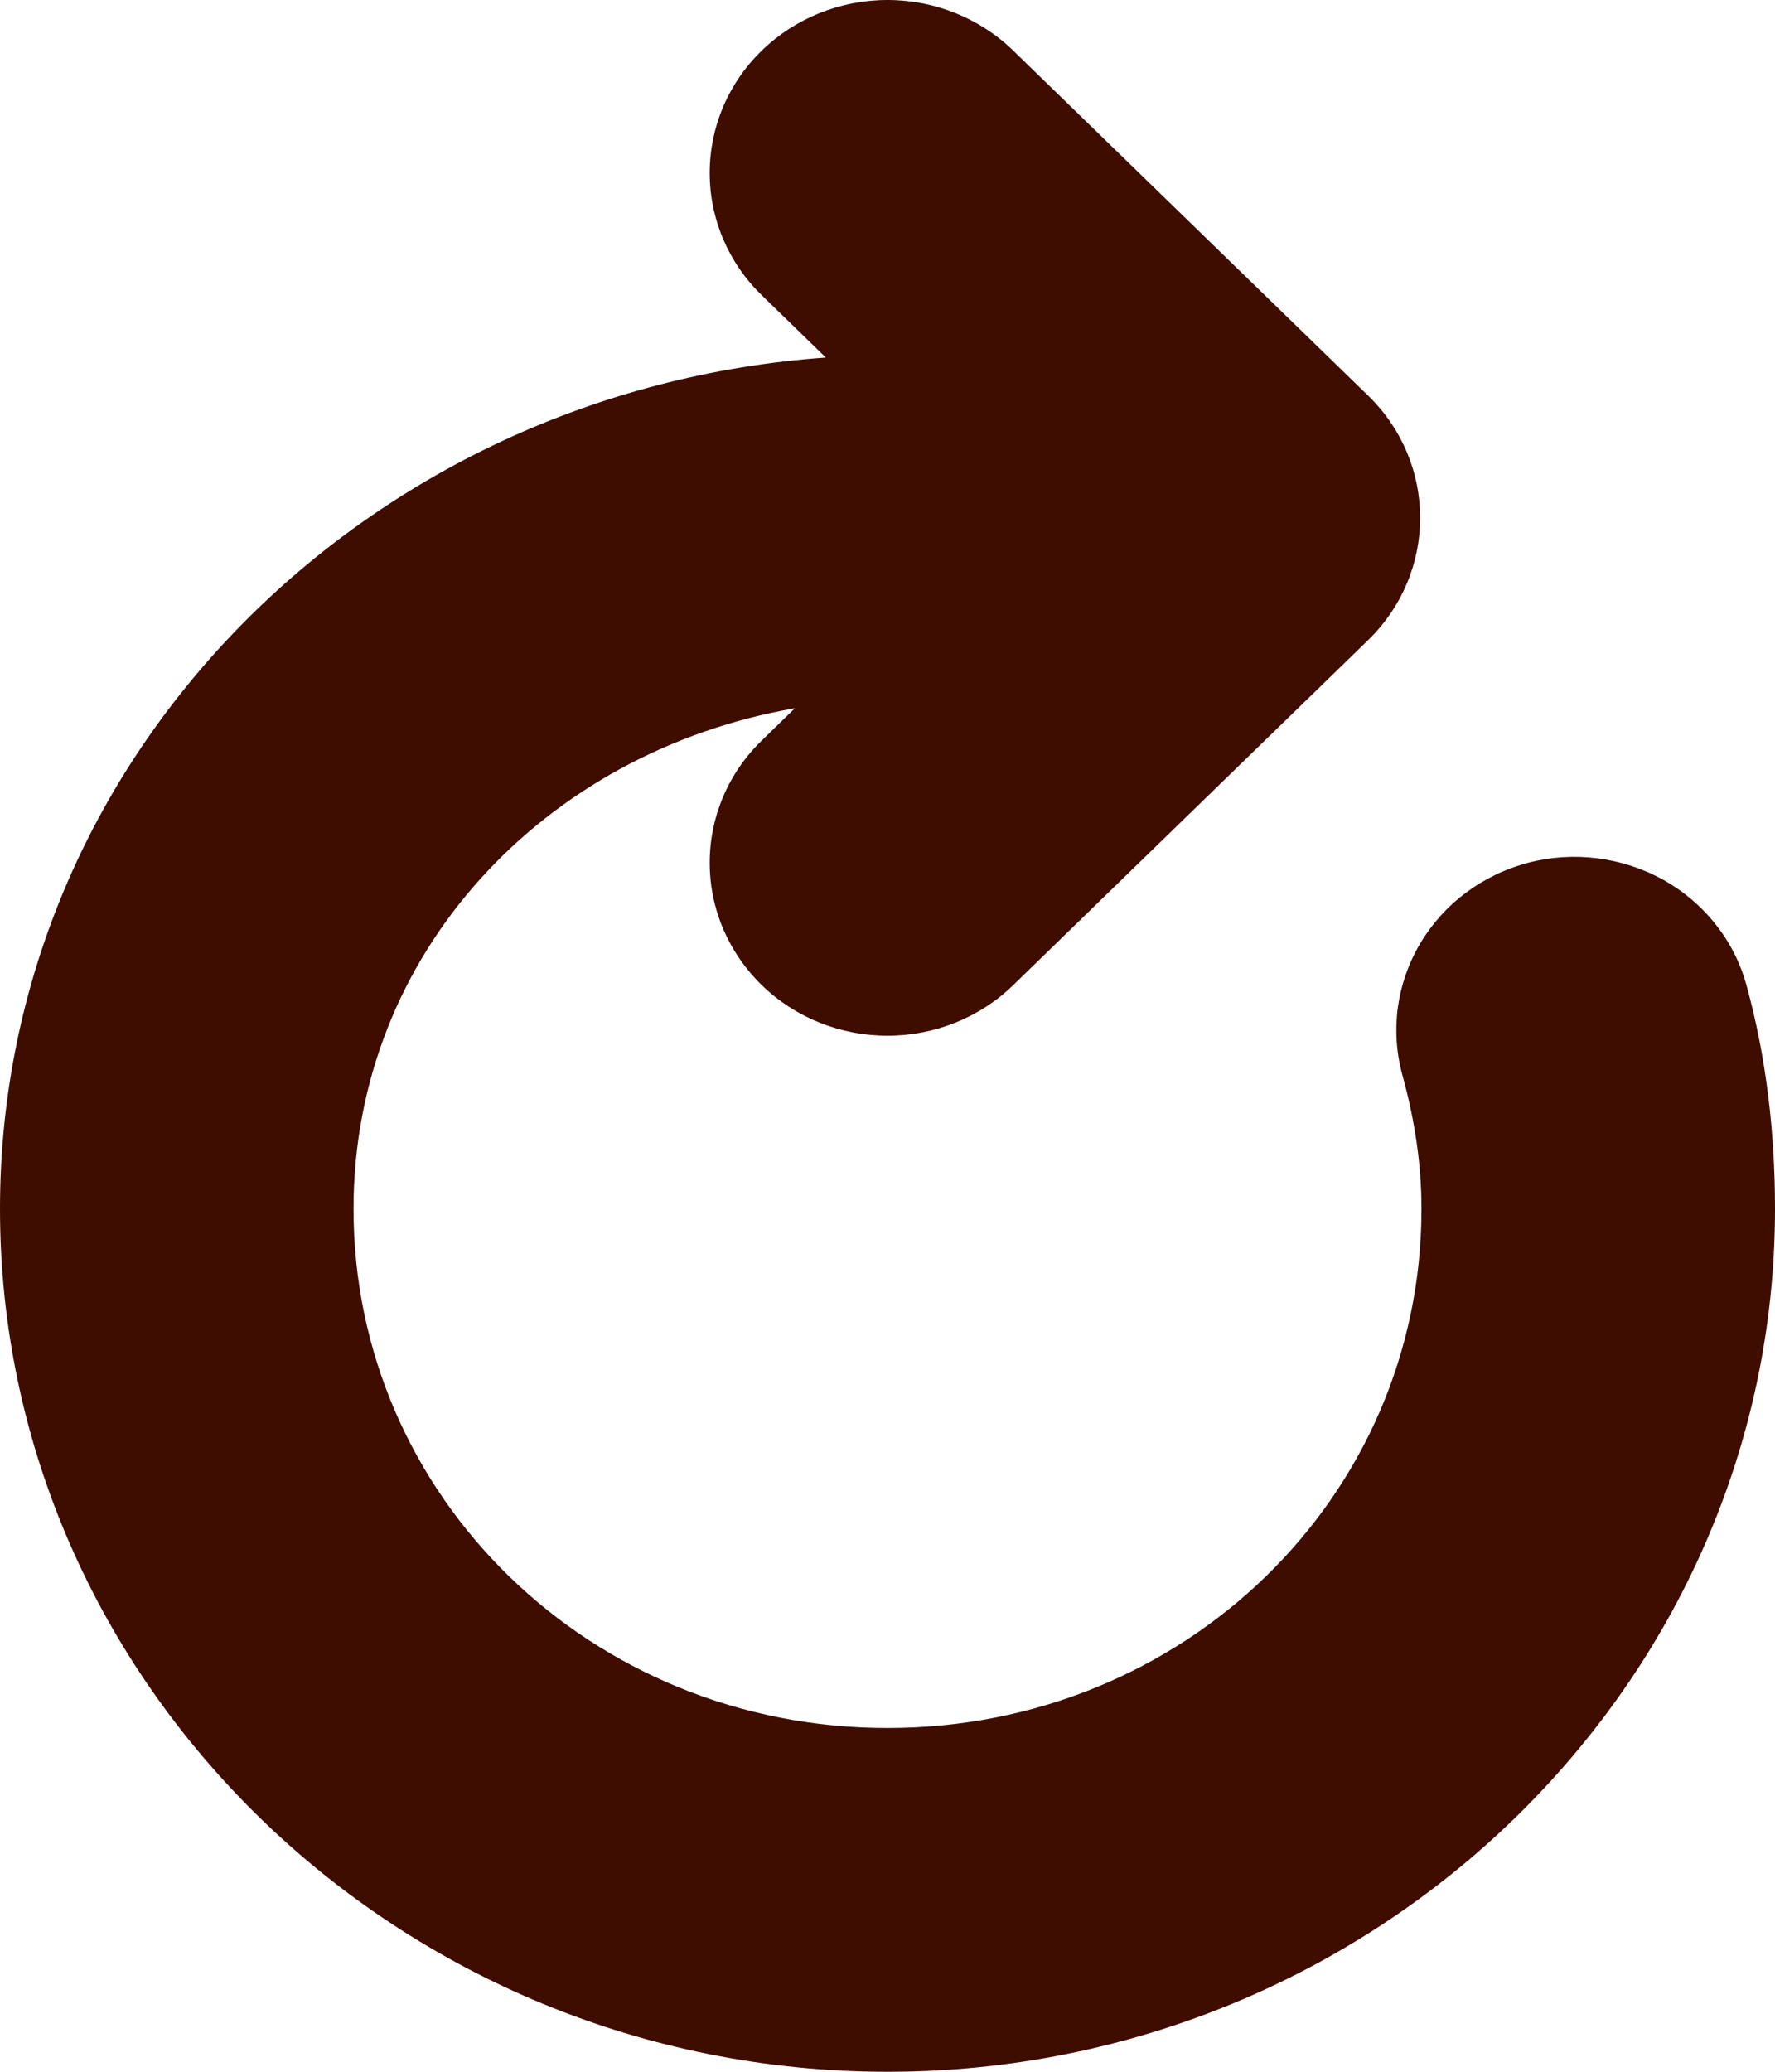 <svg width="12" height="14" viewBox="0 0 12 14" fill="none" xmlns="http://www.w3.org/2000/svg">
<path d="M6 14C9.303 14 12 11.379 12 8.169C12 7.658 11.942 7.148 11.807 6.657C11.766 6.508 11.696 6.369 11.599 6.247C11.503 6.125 11.383 6.023 11.246 5.946C11.109 5.87 10.957 5.82 10.8 5.8C10.644 5.78 10.484 5.79 10.332 5.83C10.179 5.87 10.036 5.939 9.91 6.033C9.785 6.126 9.68 6.243 9.601 6.376C9.522 6.51 9.471 6.657 9.45 6.809C9.43 6.961 9.44 7.116 9.481 7.265C9.563 7.562 9.61 7.863 9.61 8.169C9.61 10.117 8.005 11.677 6 11.677C3.995 11.677 2.39 10.117 2.39 8.169C2.39 6.437 3.685 5.079 5.374 4.786L5.15 5.004C4.924 5.223 4.798 5.52 4.798 5.83C4.798 6.14 4.924 6.437 5.15 6.657C5.375 6.876 5.681 6.999 6 6.999C6.319 6.999 6.625 6.876 6.85 6.657L9.257 4.318C9.478 4.1 9.601 3.806 9.601 3.499C9.601 3.193 9.478 2.899 9.257 2.681L6.85 0.342C6.625 0.123 6.319 -6.77463e-08 6 -7.15493e-08C5.681 -7.53523e-08 5.375 0.123 5.15 0.342C4.924 0.561 4.798 0.859 4.798 1.169C4.798 1.479 4.924 1.776 5.15 1.995L5.583 2.416C2.483 2.637 1.06097e-07 5.103 6.95344e-08 8.169C3.12586e-08 11.379 2.697 14 6 14Z" fill="#3F0C00"/>
</svg>
